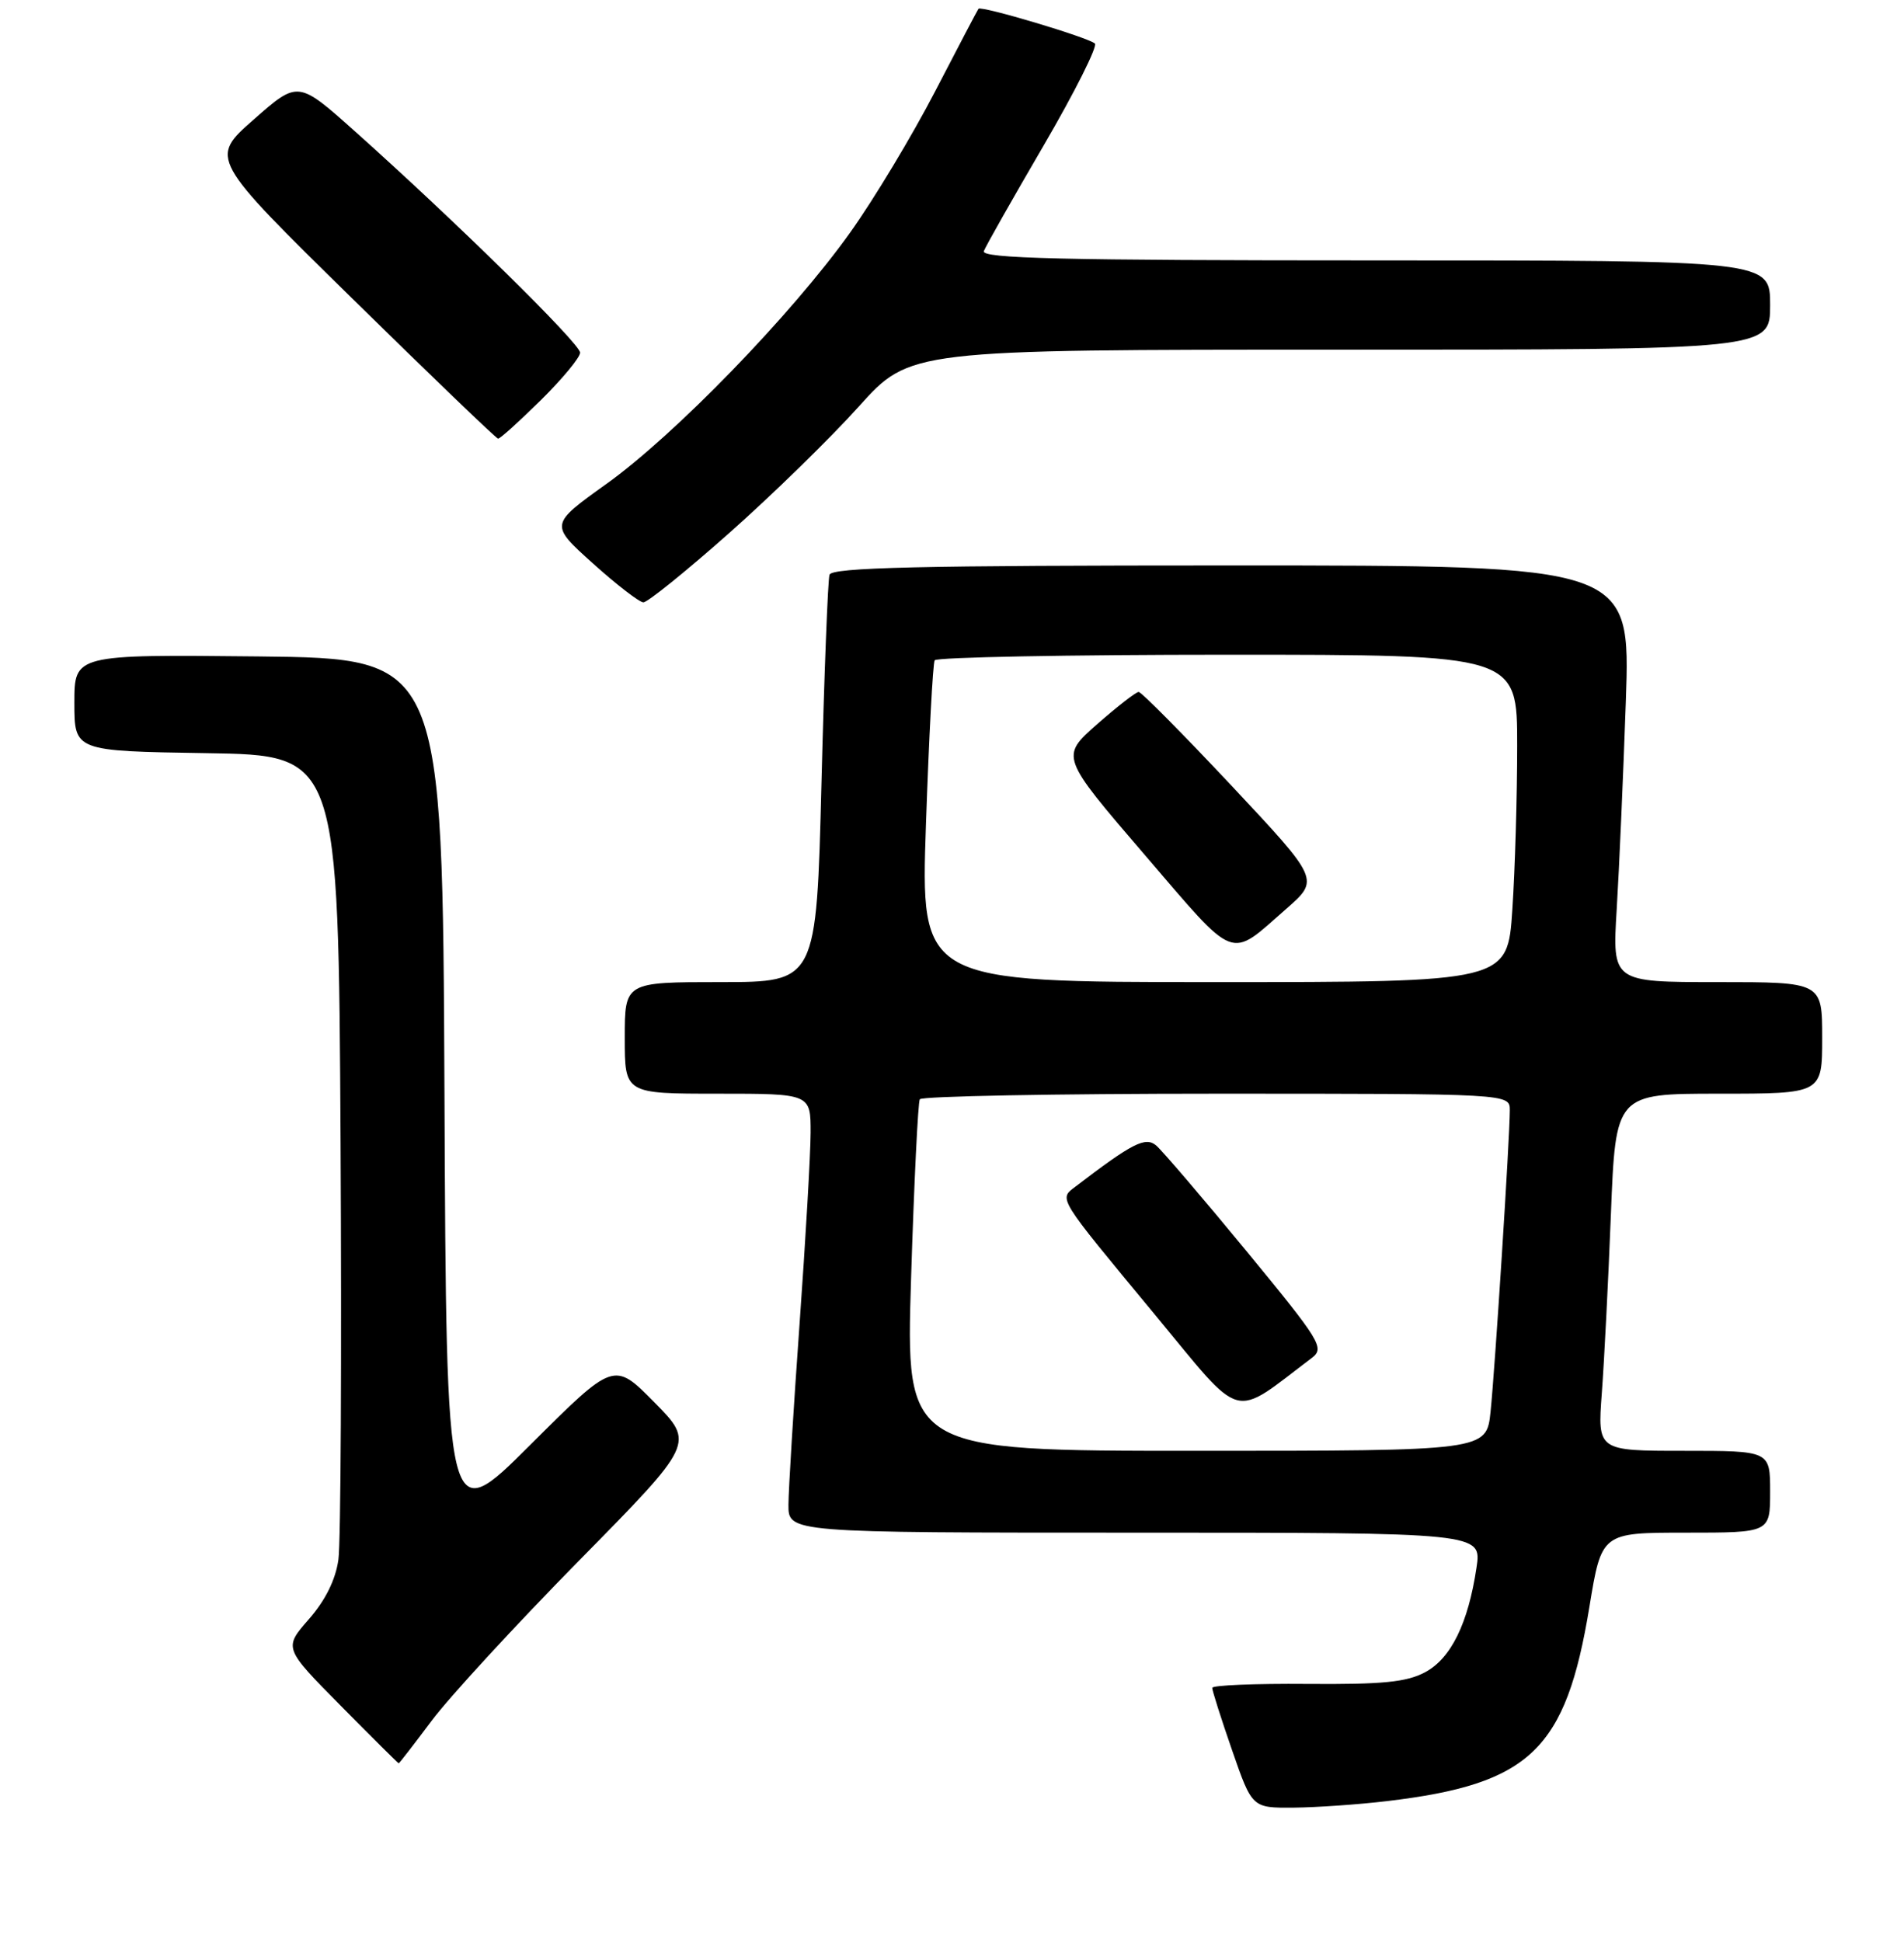 <?xml version="1.0" encoding="UTF-8" standalone="no"?>
<!DOCTYPE svg PUBLIC "-//W3C//DTD SVG 1.1//EN" "http://www.w3.org/Graphics/SVG/1.1/DTD/svg11.dtd" >
<svg xmlns="http://www.w3.org/2000/svg" xmlns:xlink="http://www.w3.org/1999/xlink" version="1.1" viewBox="0 0 256 261">
 <g >
 <path fill="currentColor"
d=" M 186.50 242.08 C 205.76 239.79 210.54 235.21 213.70 215.98 C 215.34 206.00 215.34 206.00 226.67 206.00 C 238.00 206.00 238.00 206.00 238.00 200.50 C 238.00 195.00 238.00 195.00 226.40 195.00 C 214.79 195.00 214.79 195.00 215.37 187.25 C 215.69 182.99 216.24 172.19 216.59 163.25 C 217.23 147.00 217.23 147.00 231.11 147.00 C 245.00 147.00 245.00 147.00 245.00 139.50 C 245.00 132.00 245.00 132.00 230.89 132.00 C 216.78 132.00 216.78 132.00 217.37 122.25 C 217.70 116.89 218.25 104.29 218.60 94.25 C 219.23 76.00 219.23 76.00 165.58 76.00 C 123.55 76.00 111.85 76.27 111.53 77.25 C 111.31 77.94 110.82 90.54 110.45 105.25 C 109.77 132.00 109.77 132.00 96.89 132.00 C 84.00 132.00 84.00 132.00 84.00 139.50 C 84.00 147.00 84.00 147.00 96.50 147.00 C 109.00 147.00 109.00 147.00 108.99 152.25 C 108.98 155.14 108.31 166.72 107.50 178.00 C 106.69 189.28 106.02 200.19 106.01 202.25 C 106.00 206.00 106.00 206.00 152.61 206.00 C 199.23 206.00 199.23 206.00 198.52 210.71 C 197.40 218.20 195.09 222.89 191.63 224.75 C 189.13 226.09 185.92 226.41 175.75 226.33 C 168.74 226.27 162.99 226.51 162.99 226.86 C 162.98 227.21 164.18 230.99 165.66 235.25 C 168.35 243.00 168.35 243.00 173.92 242.96 C 176.99 242.93 182.65 242.54 186.50 242.08 Z  M 58.06 231.25 C 60.42 228.09 69.34 218.41 77.88 209.73 C 93.40 193.97 93.40 193.97 87.97 188.47 C 82.55 182.98 82.55 182.98 71.28 194.22 C 60.02 205.45 60.02 205.45 59.76 146.98 C 59.50 88.50 59.50 88.50 34.75 88.23 C 10.00 87.97 10.00 87.97 10.00 94.46 C 10.00 100.95 10.00 100.95 27.75 101.23 C 45.50 101.50 45.50 101.50 45.79 153.50 C 45.95 182.10 45.82 207.36 45.50 209.63 C 45.12 212.33 43.74 215.11 41.53 217.63 C 38.14 221.50 38.14 221.50 45.80 229.25 C 50.01 233.51 53.52 237.00 53.61 237.00 C 53.69 237.00 55.69 234.41 58.06 231.25 Z  M 98.04 71.65 C 103.84 66.51 111.68 58.86 115.46 54.65 C 122.34 47.00 122.34 47.00 180.17 47.00 C 238.00 47.00 238.00 47.00 238.00 41.00 C 238.00 35.00 238.00 35.00 184.89 35.00 C 142.81 35.00 131.89 34.74 132.28 33.75 C 132.55 33.06 136.18 26.65 140.35 19.51 C 144.51 12.37 147.60 6.22 147.21 5.85 C 146.34 5.04 131.91 0.73 131.56 1.18 C 131.42 1.36 128.80 6.36 125.72 12.30 C 122.64 18.24 117.51 26.77 114.31 31.25 C 106.43 42.29 90.75 58.45 81.51 65.06 C 73.91 70.50 73.91 70.50 79.70 75.71 C 82.89 78.58 85.95 80.94 86.50 80.96 C 87.05 80.98 92.24 76.79 98.04 71.65 Z  M 72.72 53.78 C 75.62 50.92 78.00 48.04 78.00 47.40 C 78.00 46.19 61.32 29.80 47.73 17.66 C 40.07 10.82 40.07 10.82 34.12 16.06 C 28.17 21.29 28.17 21.29 47.34 40.10 C 57.88 50.45 66.71 58.93 66.97 58.96 C 67.23 58.98 69.81 56.65 72.72 53.78 Z  M 122.50 171.75 C 122.90 158.96 123.43 148.16 123.67 147.75 C 123.92 147.34 141.87 147.00 163.56 147.00 C 203.00 147.00 203.00 147.00 203.00 149.22 C 203.00 152.88 201.00 184.09 200.41 189.75 C 199.86 195.00 199.86 195.00 160.81 195.00 C 121.77 195.00 121.77 195.00 122.50 171.75 Z  M 176.37 182.52 C 178.13 181.18 177.61 180.33 167.57 168.13 C 161.69 160.99 156.23 154.61 155.44 153.95 C 154.00 152.75 152.26 153.64 144.65 159.45 C 142.34 161.22 141.99 160.64 155.30 176.72 C 167.35 191.27 165.47 190.76 176.37 182.52 Z  M 124.50 110.75 C 124.90 99.06 125.43 89.16 125.67 88.75 C 125.92 88.34 143.64 88.00 165.06 88.00 C 204.00 88.00 204.00 88.00 203.99 100.25 C 203.99 106.99 203.70 116.89 203.34 122.25 C 202.70 132.00 202.70 132.00 163.23 132.00 C 123.77 132.00 123.77 132.00 124.50 110.75 Z  M 172.96 122.14 C 177.42 118.23 177.42 118.23 165.59 105.61 C 159.08 98.68 153.46 93.00 153.10 93.00 C 152.74 93.00 150.22 94.96 147.51 97.34 C 142.57 101.69 142.57 101.69 153.86 114.84 C 166.42 129.46 165.15 128.98 172.96 122.14 Z "/>
</g>
</svg>
